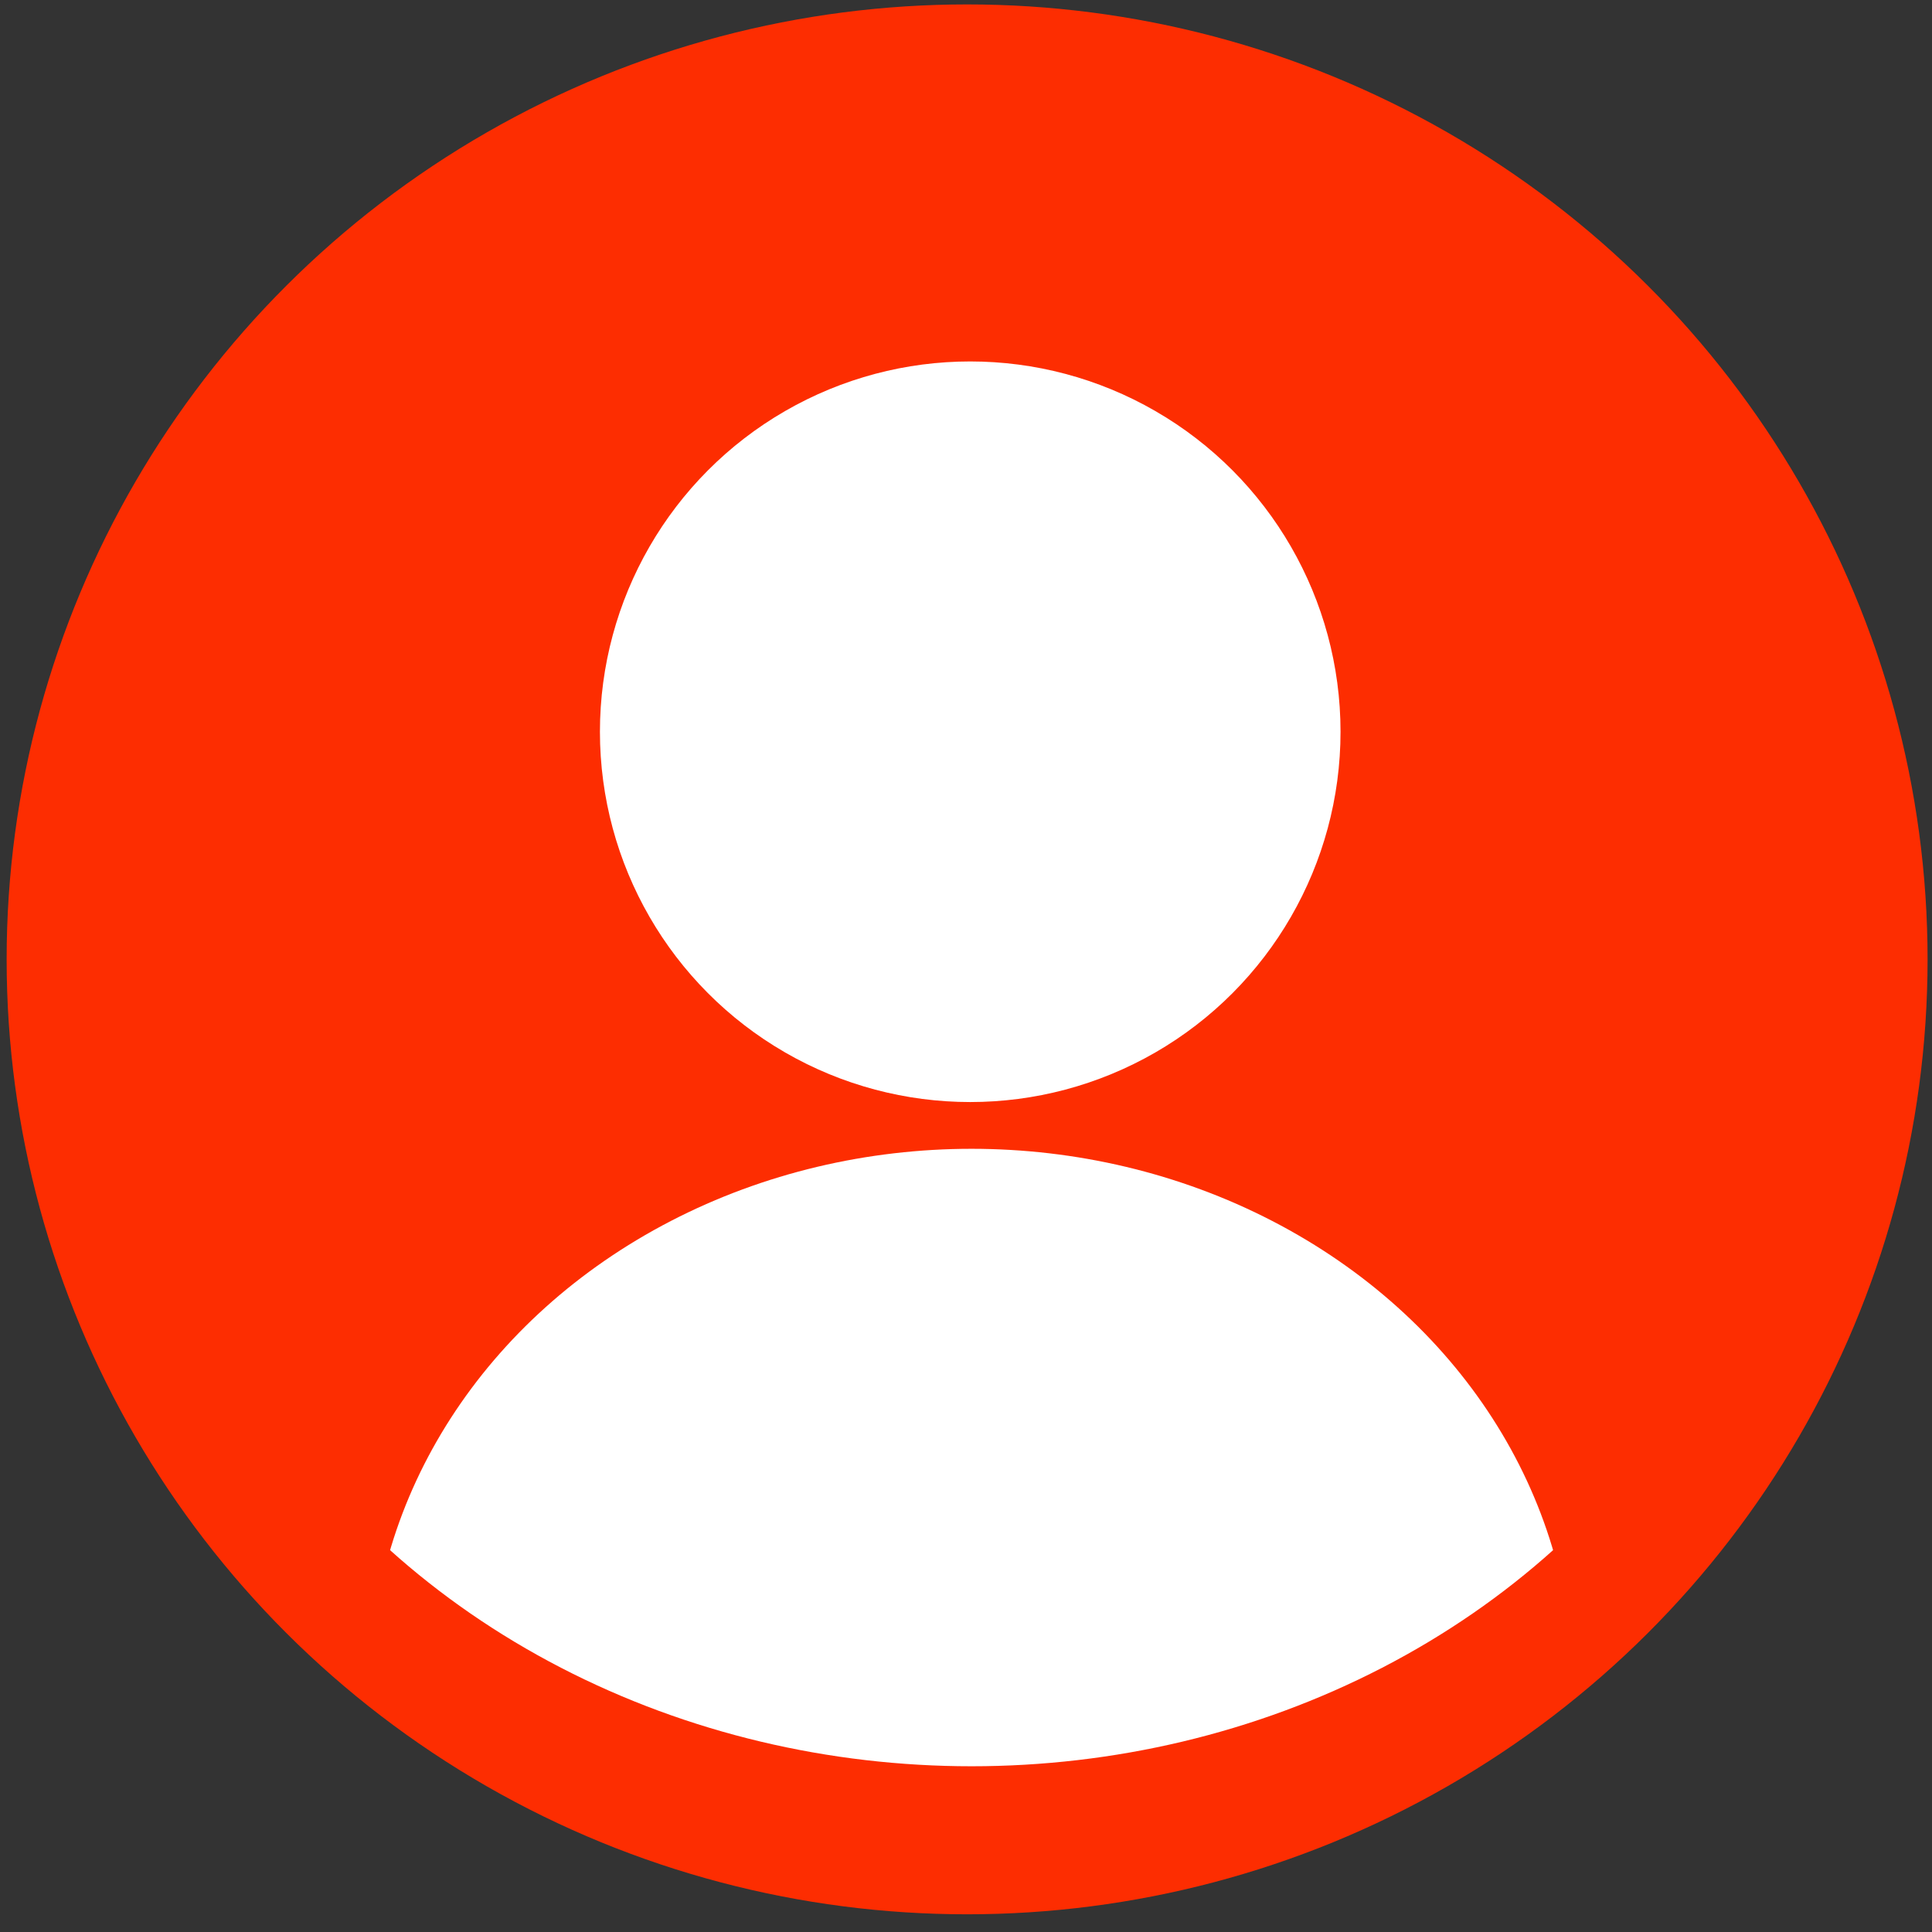 <?xml version="1.0" encoding="UTF-8" standalone="no"?>
<!-- Written by Treer (gitlab.com/Treer) -->

<svg
   version="1.1"
   width="600"
   height="600"
   fill="white"
   id="svg18"
   sodipodi:docname="profileImageDefault4.svg"
   inkscape:version="1.1 (c68e22c387, 2021-05-23)"
   xmlns:inkscape="http://www.inkscape.org/namespaces/inkscape"
   xmlns:sodipodi="http://sodipodi.sourceforge.net/DTD/sodipodi-0.dtd"
   xmlns="http://www.w3.org/2000/svg"
   xmlns:svg="http://www.w3.org/2000/svg"
   xmlns:rdf="http://www.w3.org/1999/02/22-rdf-syntax-ns#"
   xmlns:cc="http://creativecommons.org/ns#"
   xmlns:dc="http://purl.org/dc/elements/1.1/">
  <rect width="100%" height="100%" fill="#333333" stroke="none"/>
  <sodipodi:namedview
     id="namedview20"
     pagecolor="#ffffff"
     bordercolor="#666666"
     borderopacity="1.0"
     inkscape:pageshadow="2"
     inkscape:pageopacity="0.0"
     inkscape:pagecheckerboard="0"
     showgrid="false"
     inkscape:zoom="1.455"
     inkscape:cx="259.45017"
     inkscape:cy="300"
     inkscape:window-width="2560"
     inkscape:window-height="1377"
     inkscape:window-x="-8"
     inkscape:window-y="-8"
     inkscape:window-maximized="1"
     inkscape:current-layer="svg18" />
  <title
     id="title2">Abstract user icon</title>
  <defs
     id="defs10">
    <clipPath
       id="circular-border">
      <circle
         cx="300"
         cy="300"
         r="280"
         id="circle4" />
    </clipPath>
    <clipPath
       id="avoid-antialiasing-bugs">
      <rect
         width="100%"
         height="498"
         id="rect7" />
    </clipPath>
  </defs>
  <ellipse
     style="fill:#fd2d01;stroke-width:1.139"
     id="path882"
     cx="300.344"
     cy="297.938"
     rx="298.282"
     ry="296.564" />
  <circle
     cx="301.313"
     cy="227.251"
     r="115"
     id="circle14" />
  <circle
     cx="300"
     cy="550"
     clip-path="url(#circular-border)"
     id="circle16"
     transform="matrix(0.911,0,0,0.816,28.433,75.25)"
     r="205" />
</svg>
